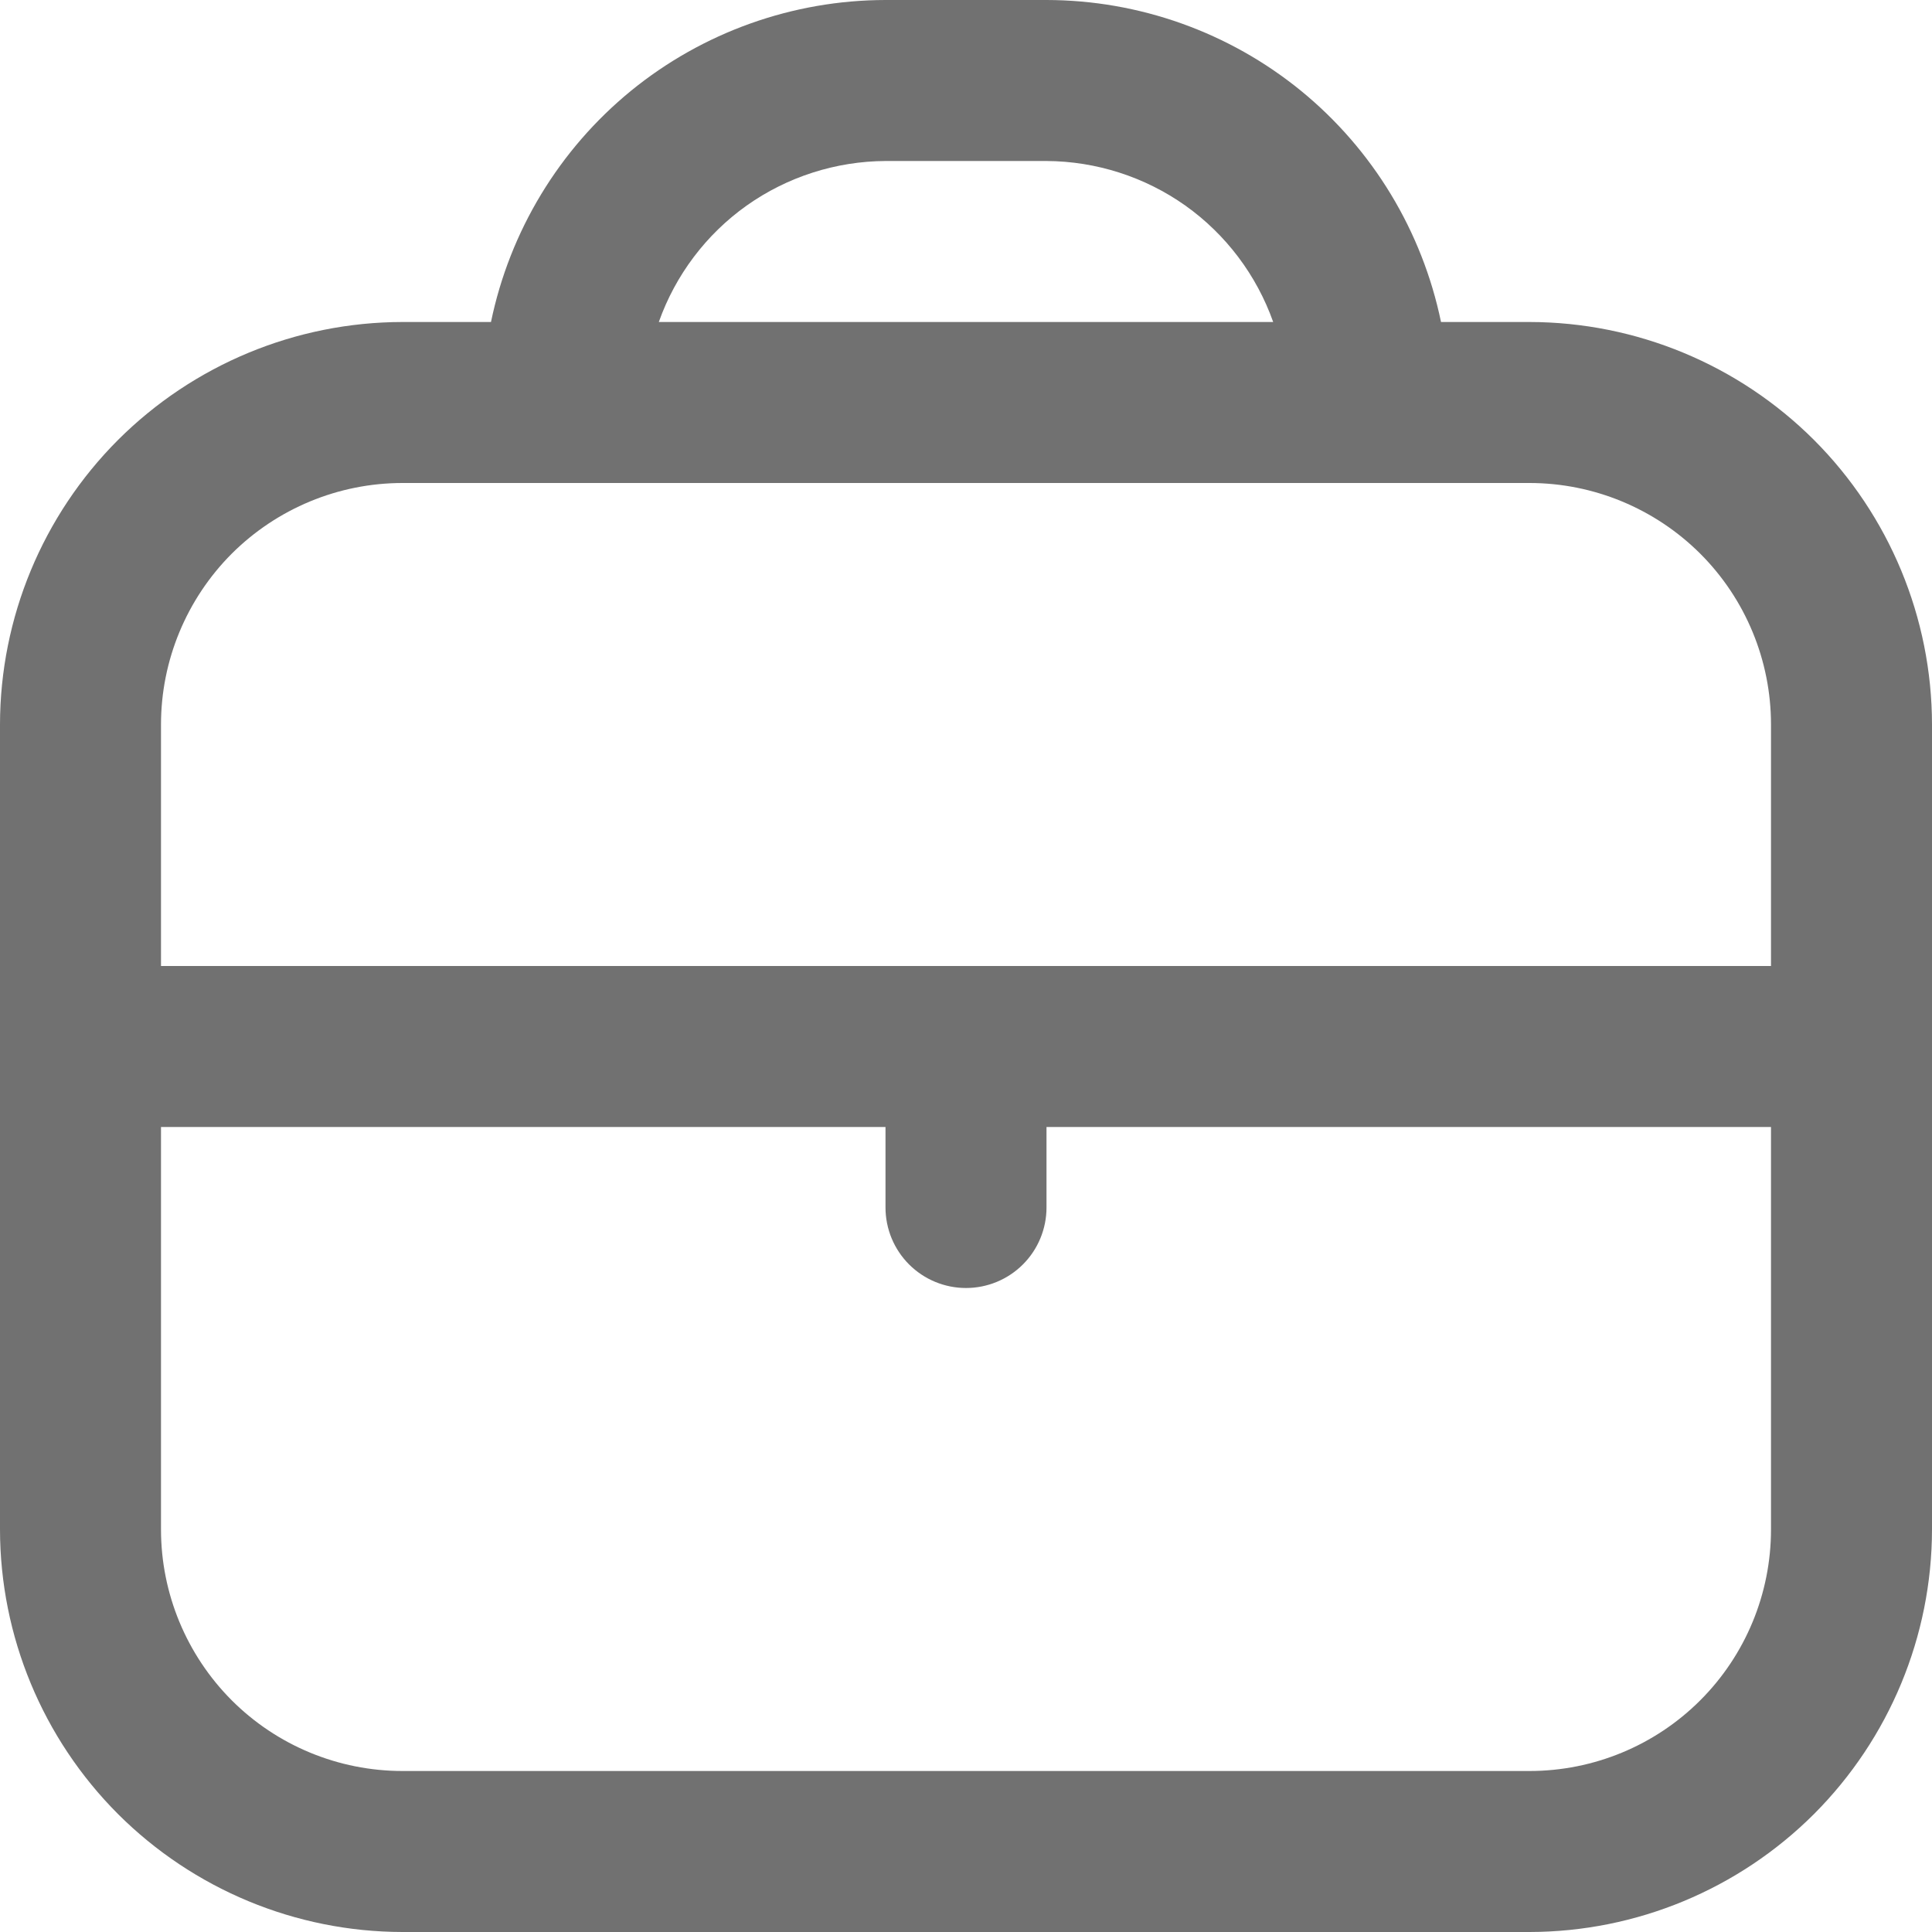 <svg width="15" height="15" viewBox="0 0 15 15" fill="none" xmlns="http://www.w3.org/2000/svg">
<path id="Vector" d="M11.875 2.5H11.188C11.042 1.795 10.659 1.161 10.101 0.705C9.543 0.25 8.845 0.001 8.125 0H6.875C6.155 0.001 5.457 0.25 4.899 0.705C4.341 1.161 3.958 1.795 3.812 2.5H3.125C2.296 2.501 1.502 2.831 0.916 3.416C0.331 4.002 0.001 4.796 0 5.625V11.875C0.001 12.704 0.331 13.498 0.916 14.084C1.502 14.669 2.296 14.999 3.125 15H11.875C12.704 14.999 13.498 14.669 14.084 14.084C14.669 13.498 14.999 12.704 15 11.875V5.625C14.999 4.796 14.669 4.002 14.084 3.416C13.498 2.831 12.704 2.501 11.875 2.5ZM6.875 1.25H8.125C8.511 1.252 8.888 1.373 9.203 1.596C9.518 1.82 9.756 2.136 9.885 2.5H5.115C5.244 2.136 5.482 1.82 5.797 1.596C6.112 1.373 6.489 1.252 6.875 1.25ZM3.125 3.75H11.875C12.372 3.75 12.849 3.948 13.201 4.299C13.553 4.651 13.75 5.128 13.75 5.625V7.5H1.25V5.625C1.25 5.128 1.448 4.651 1.799 4.299C2.151 3.948 2.628 3.75 3.125 3.75ZM11.875 13.75H3.125C2.628 13.75 2.151 13.553 1.799 13.201C1.448 12.849 1.25 12.372 1.25 11.875V8.75H6.875V9.375C6.875 9.541 6.941 9.7 7.058 9.817C7.175 9.934 7.334 10 7.5 10C7.666 10 7.825 9.934 7.942 9.817C8.059 9.7 8.125 9.541 8.125 9.375V8.75H13.75V11.875C13.75 12.372 13.553 12.849 13.201 13.201C12.849 13.553 12.372 13.75 11.875 13.75Z" fill="#717171"/>
</svg>
